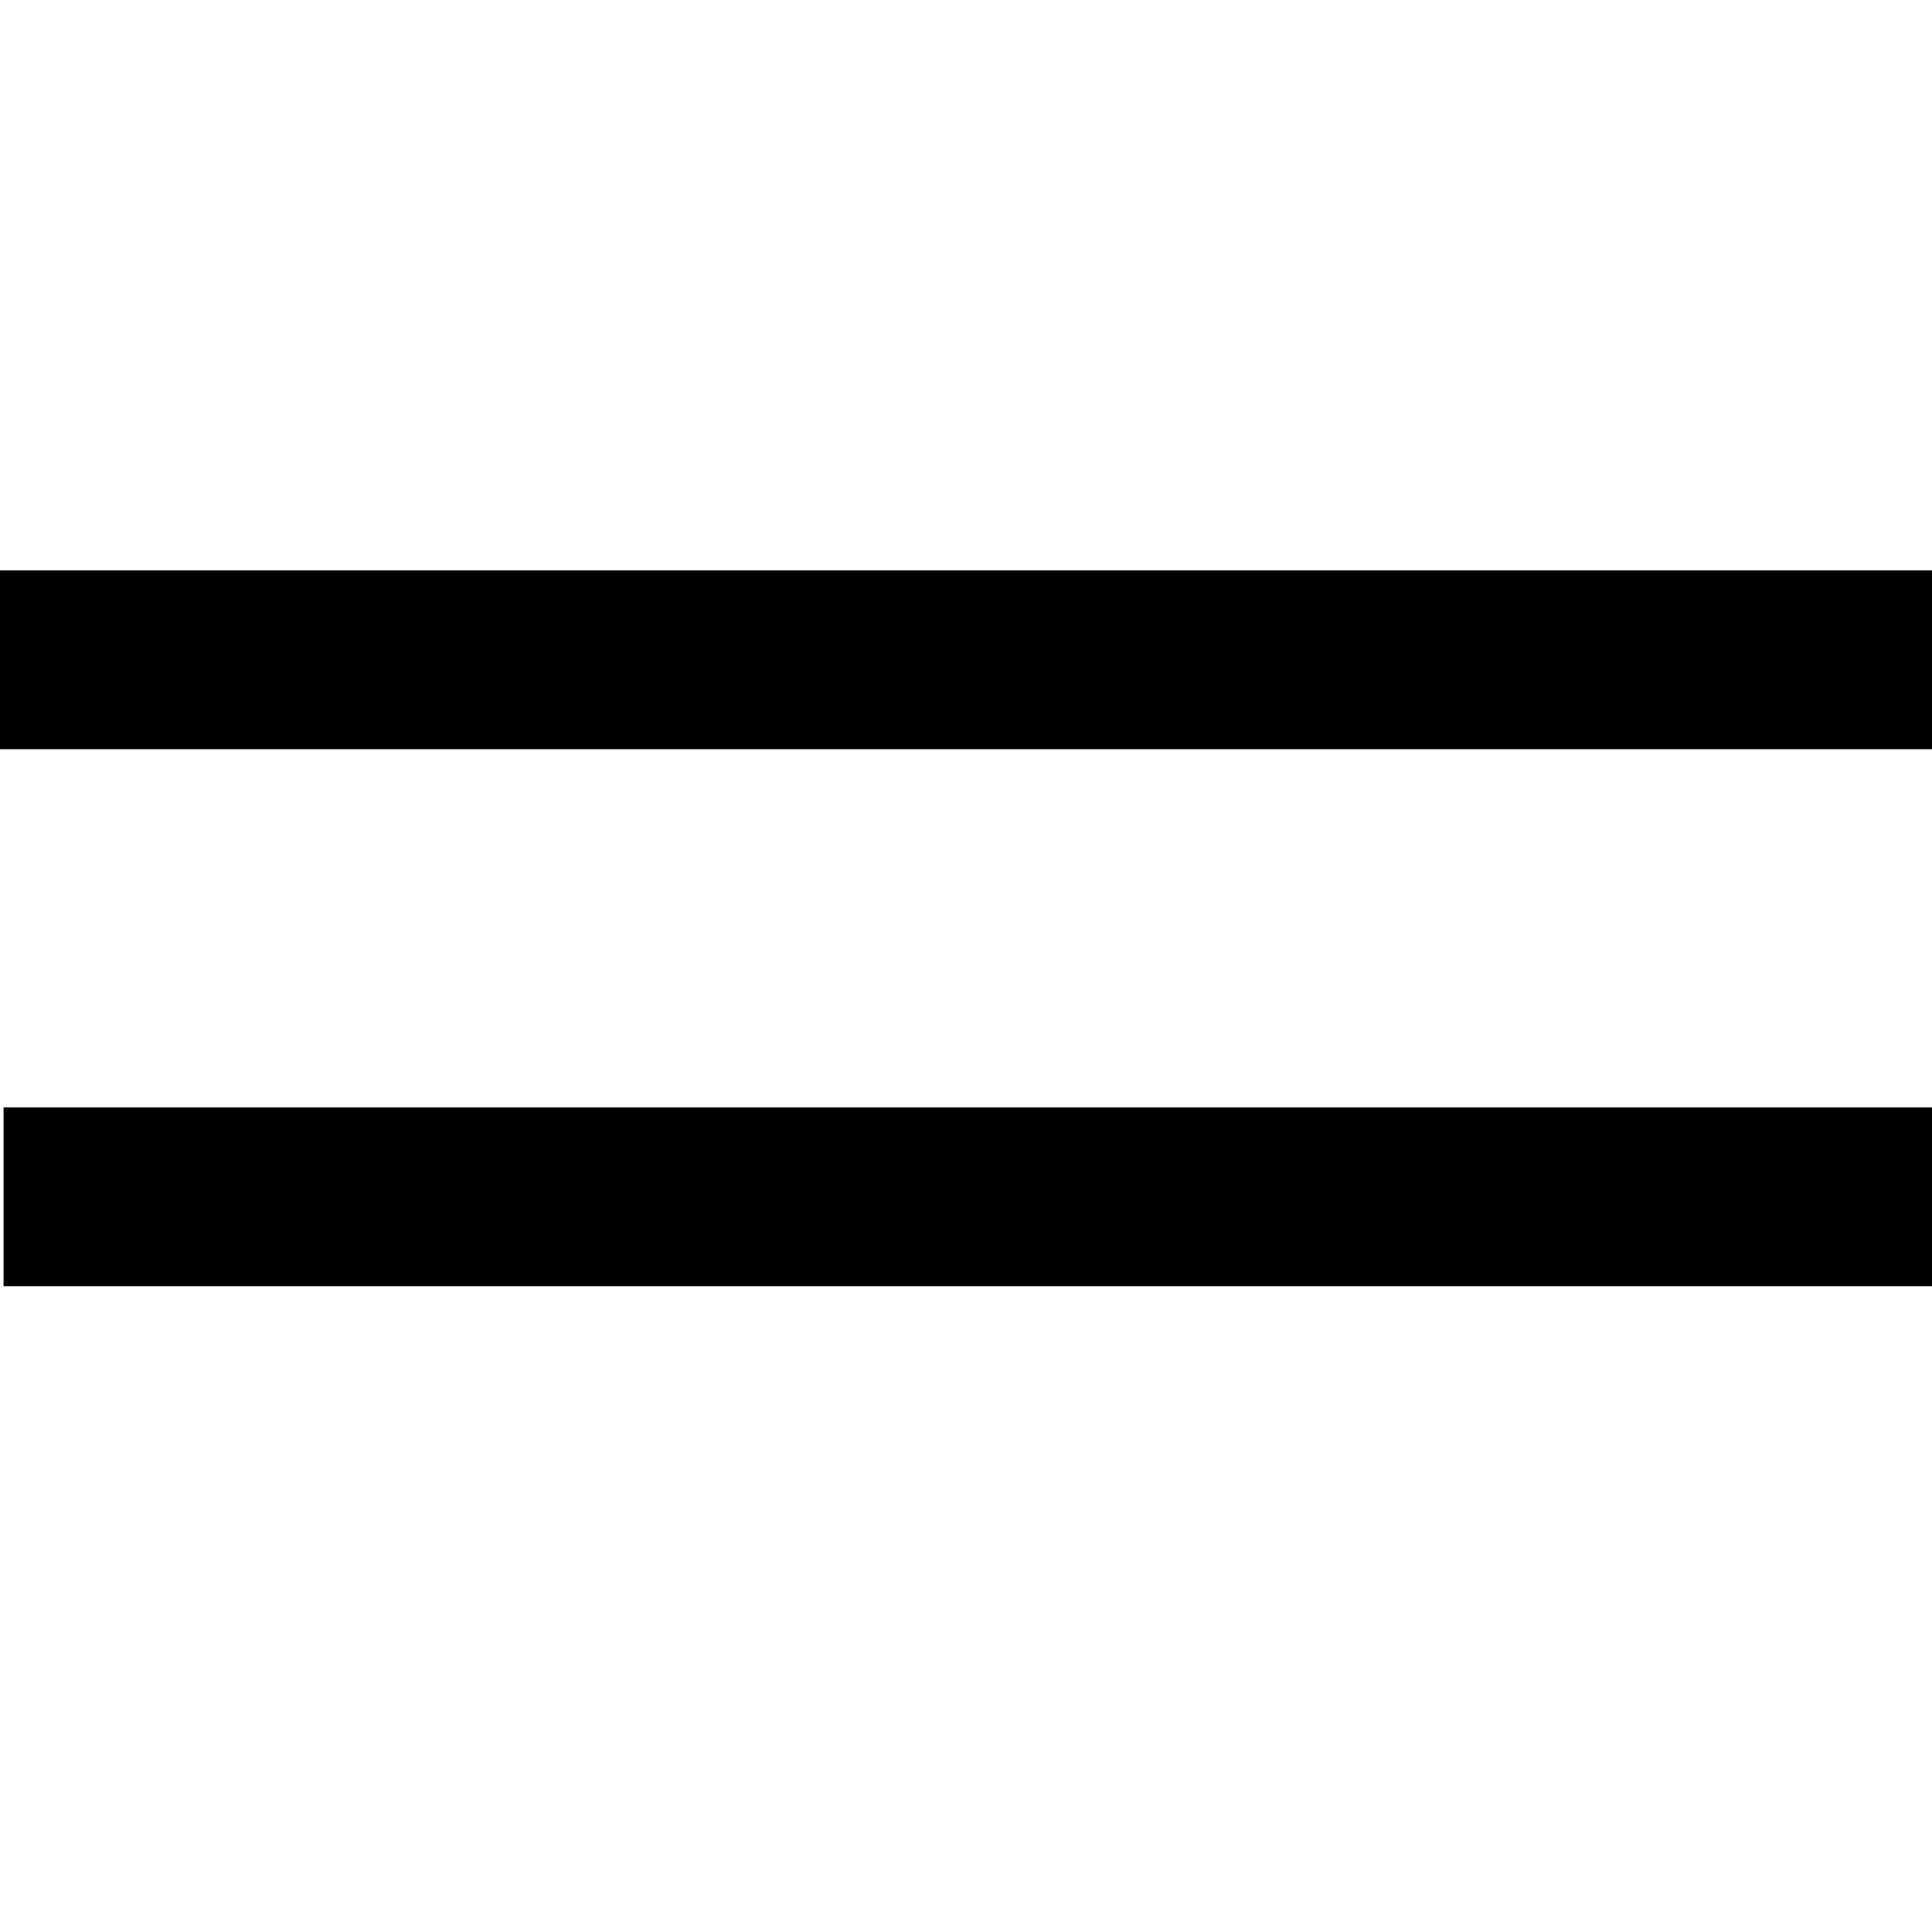 <?xml version="1.0" encoding="UTF-8" standalone="no"?>
<svg
   xmlns:dc="http://purl.org/dc/elements/1.1/"
   xmlns:cc="http://creativecommons.org/ns#"
   xmlns:rdf="http://www.w3.org/1999/02/22-rdf-syntax-ns#"
   xmlns:svg="http://www.w3.org/2000/svg"
   xmlns="http://www.w3.org/2000/svg"
   xmlns:sodipodi="http://sodipodi.sourceforge.net/DTD/sodipodi-0.dtd"
   xmlns:inkscape="http://www.inkscape.org/namespaces/inkscape"
   width="6.483"
   height="6.483"
   version="1.1"
   id="svg4"
   sodipodi:docname="double.svg"
   inkscape:version="0.92.2 2405546, 2018-03-11">
  <defs
     id="defs8" />
  <sodipodi:namedview
     pagecolor="#ffffff"
     bordercolor="#666666"
     borderopacity="1"
     objecttolerance="10"
     gridtolerance="10"
     guidetolerance="10"
     inkscape:pageopacity="0"
     inkscape:pageshadow="2"
     inkscape:window-width="1920"
     inkscape:window-height="1080"
     id="namedview6"
     showgrid="false"
     inkscape:zoom="102.96295"
     inkscape:cx="3.0153854"
     inkscape:cy="4.0581295"
     inkscape:window-x="0"
     inkscape:window-y="0"
     inkscape:window-maximized="0"
     inkscape:current-layer="svg4" />
  <path
     stroke-miterlimit="10"
     d="M 0,2.214 H 6.483"
     id="path2"
     inkscape:connector-curvature="0"
     style="fill:none;stroke:#000000;stroke-width:0.6;stroke-miterlimit:10" />
  <path
     stroke-miterlimit="10"
     d="M 0.012,4.016 H 6.495"
     id="path2-3"
     inkscape:connector-curvature="0"
     style="fill:none;stroke:#000000;stroke-width:0.6;stroke-miterlimit:10" />
</svg>
